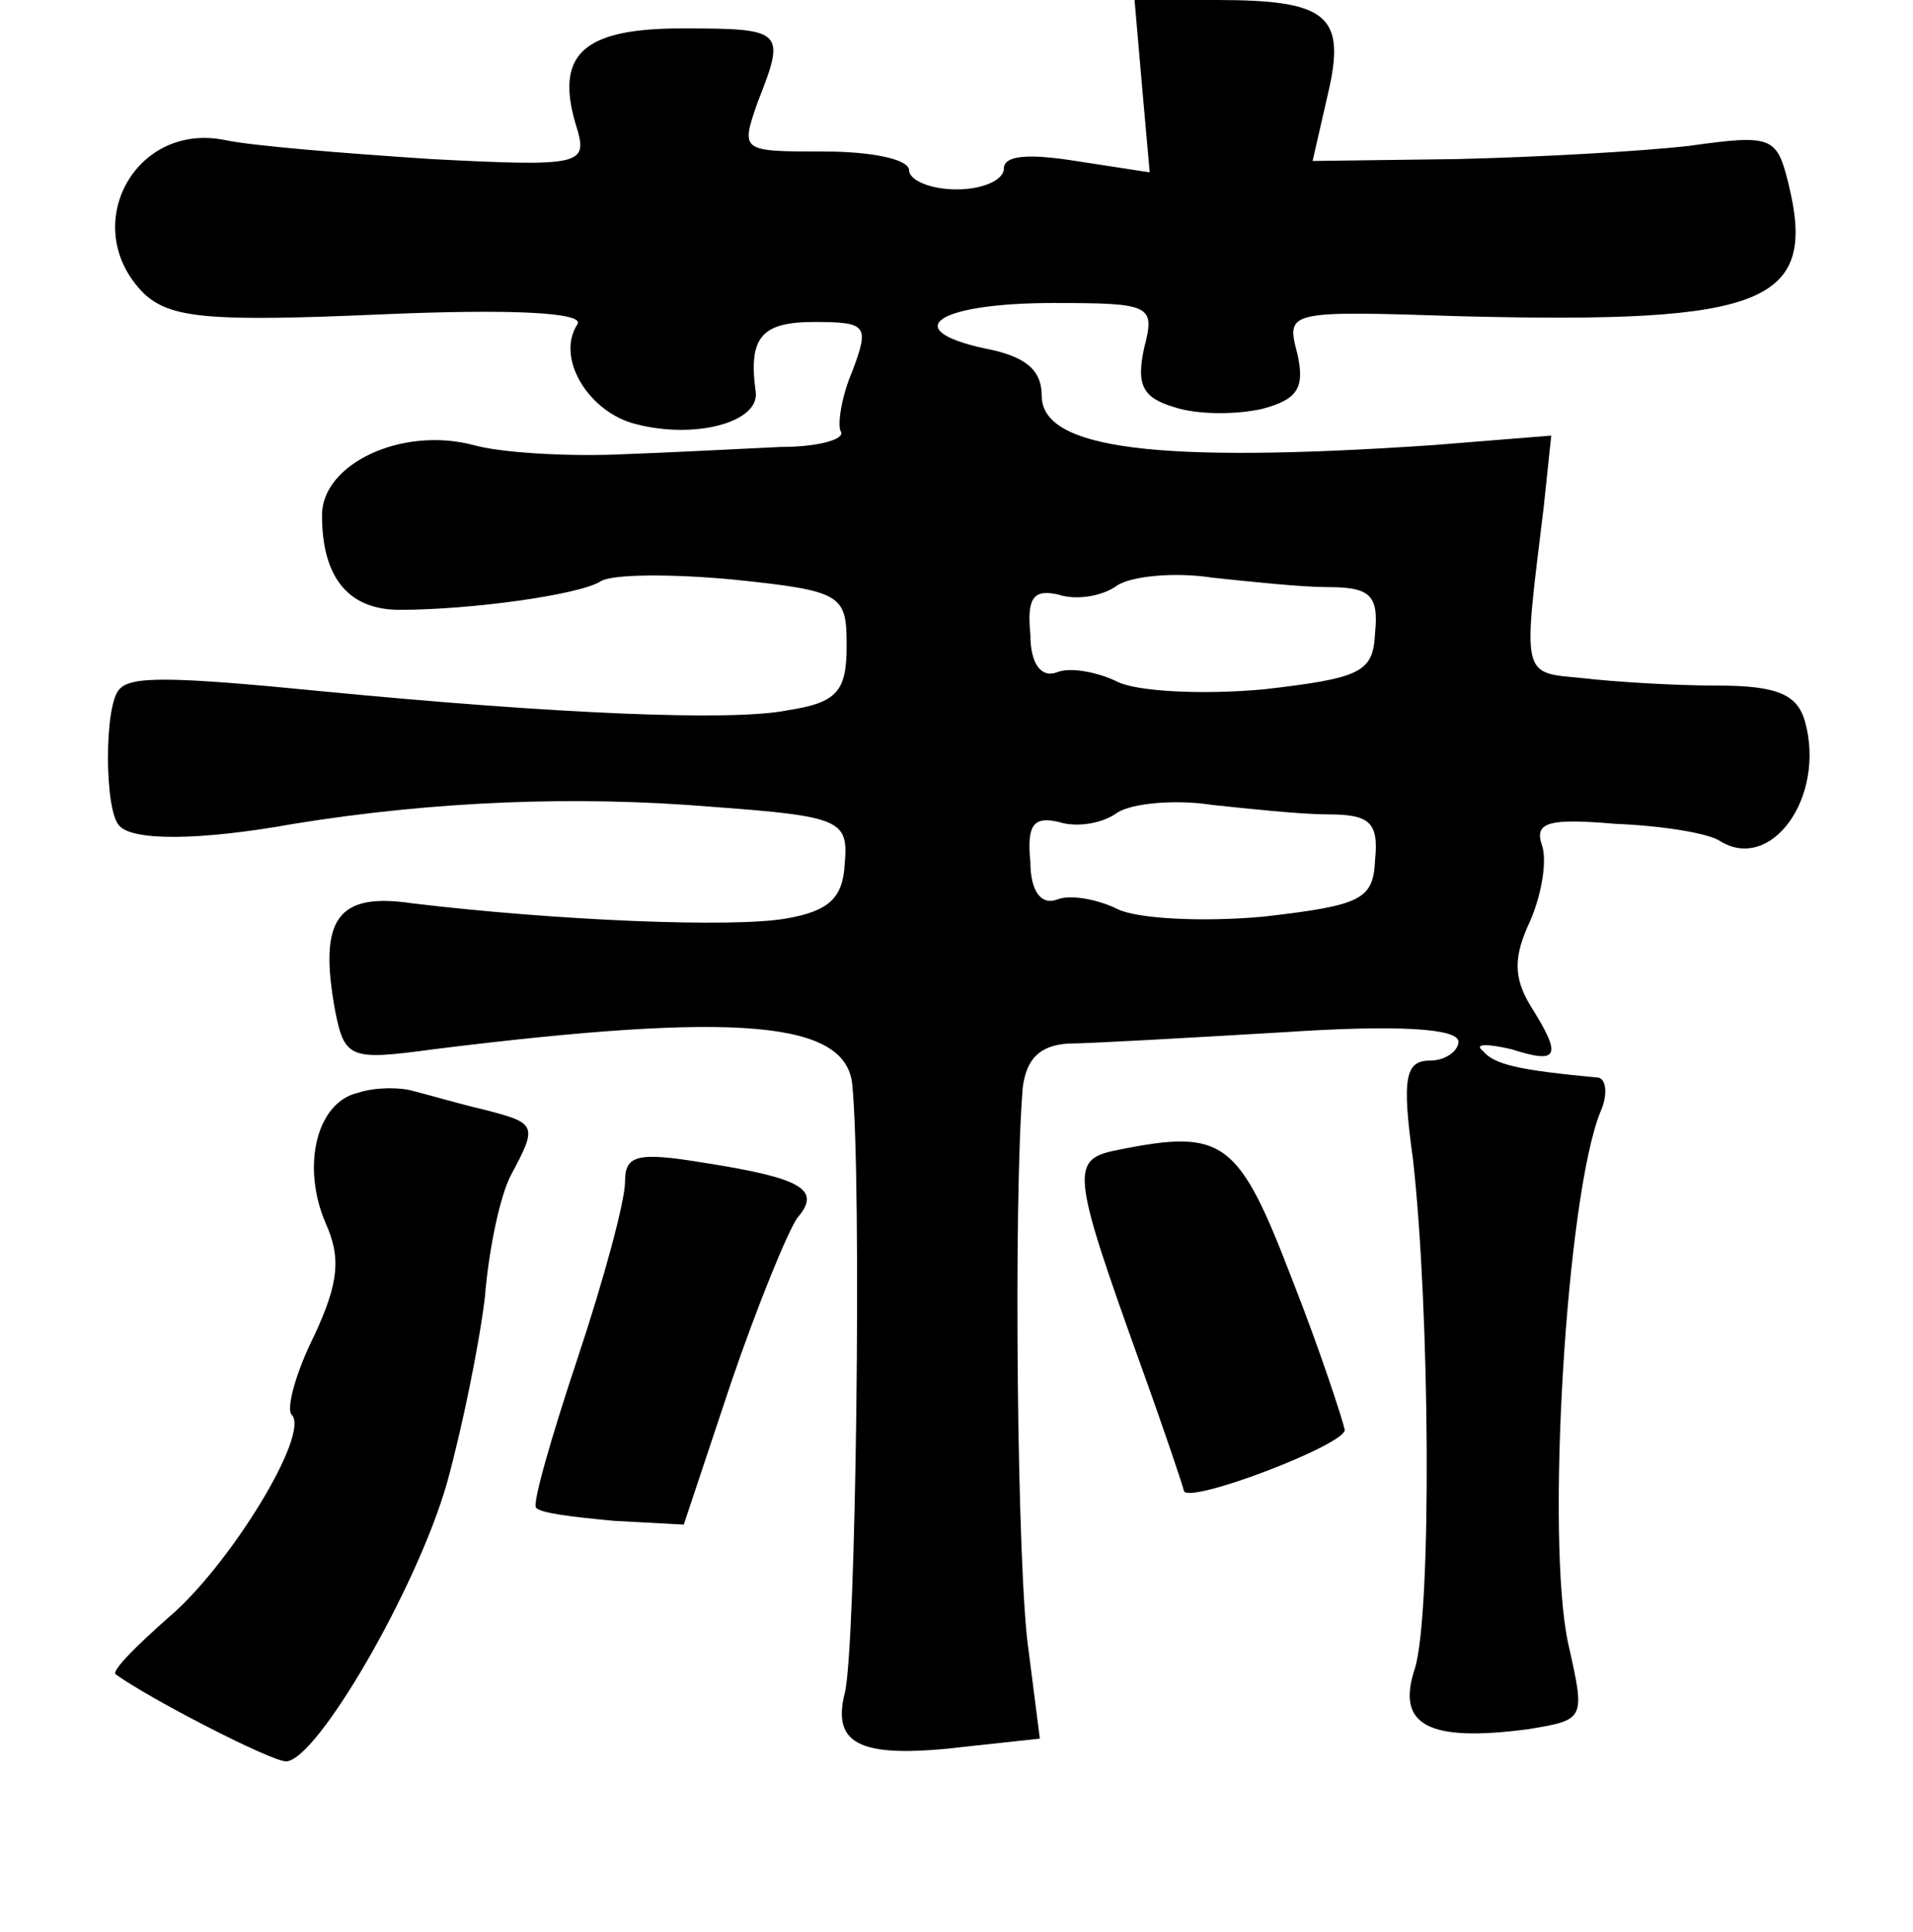 <?xml version="1.0" standalone="no"?>
<!DOCTYPE svg PUBLIC "-//W3C//DTD SVG 20010904//EN"
 "http://www.w3.org/TR/2001/REC-SVG-20010904/DTD/svg10.dtd">
<svg version="1.0" xmlns="http://www.w3.org/2000/svg"
 width="101pt" height="102pt" viewBox="0 0 101 102"
 preserveAspectRatio="xMidYMid meet">
<g transform="translate(0,102) scale(0.1,-0.1)"
fill="#000000" stroke="none">
<path d="M603 974 l4 -45 -39 6 c-25 4 -38 3 -38 -4 0 -6 -11 -11 -25 -11 -14
0 -25 5 -25 10 0 6 -20 10 -45 10 -44 0 -44 0 -35 26 15 38 14 39 -40 39 -53
0 -68 -14 -55 -54 5 -18 0 -19 -77 -15 -46 3 -95 7 -109 10 -48 10 -78 -46
-43 -81 14 -13 34 -15 125 -11 69 3 107 1 104 -5 -12 -18 6 -47 31 -53 31 -8
65 1 63 17 -4 29 3 37 31 37 28 0 29 -2 20 -26 -6 -14 -8 -29 -6 -32 2 -4 -12
-8 -32 -8 -21 -1 -59 -3 -87 -4 -27 -1 -61 1 -75 5 -38 10 -80 -10 -80 -37 0
-33 14 -50 41 -50 38 0 95 8 106 15 6 4 38 4 70 1 58 -6 60 -8 60 -35 0 -24
-5 -30 -31 -34 -29 -6 -122 -2 -246 10 -81 8 -101 8 -107 1 -8 -8 -8 -64 0
-72 7 -8 42 -8 92 1 74 12 149 15 221 9 68 -5 72 -7 70 -30 -1 -18 -8 -25 -31
-29 -29 -5 -122 -1 -197 8 -40 6 -50 -8 -41 -57 5 -25 8 -26 52 -20 161 20
218 15 221 -19 5 -51 2 -298 -4 -321 -7 -28 9 -35 66 -28 l37 4 -6 47 c-6 40
-8 238 -3 297 2 15 9 22 24 23 11 0 63 3 114 6 60 4 92 2 92 -5 0 -5 -7 -10
-15 -10 -13 0 -15 -9 -9 -52 9 -80 10 -240 1 -269 -10 -30 7 -39 60 -32 30 5
30 5 21 45 -12 55 -1 237 17 281 4 9 3 17 -1 18 -43 4 -55 7 -61 14 -5 4 2 4
15 1 25 -8 27 -4 10 23 -9 15 -9 26 0 45 6 14 9 32 6 40 -4 12 4 14 39 11 25
-1 49 -5 55 -9 27 -17 56 23 45 63 -4 14 -14 19 -46 19 -23 0 -55 2 -72 4 -32
3 -31 0 -20 90 l4 38 -62 -5 c-147 -10 -207 -2 -207 26 0 14 -9 21 -30 25 -46
10 -25 24 36 24 52 0 54 -1 48 -24 -4 -19 -1 -26 16 -31 12 -4 32 -4 46 -1 19
5 23 11 19 29 -6 23 -6 23 87 20 161 -4 188 7 172 71 -6 24 -9 25 -52 19 -26
-3 -81 -6 -123 -7 l-76 -1 8 35 c10 42 0 50 -59 50 l-43 0 4 -46z m98 -264
c22 0 27 -4 25 -24 -1 -21 -7 -24 -59 -30 -33 -3 -67 -1 -77 4 -10 5 -25 8
-32 5 -8 -3 -14 4 -14 20 -2 20 2 24 15 21 9 -3 23 -1 31 5 8 5 31 7 50 4 19
-2 47 -5 61 -5z m0 -120 c22 0 27 -4 25 -24 -1 -21 -7 -24 -59 -30 -33 -3 -67
-1 -77 4 -10 5 -25 8 -32 5 -8 -3 -14 4 -14 20 -2 20 2 24 15 21 9 -3 23 -1
31 5 8 5 31 7 50 4 19 -2 47 -5 61 -5z"/>
<path d="M189 443 c-22 -5 -30 -39 -17 -69 8 -18 7 -31 -6 -59 -10 -20 -15
-39 -12 -42 10 -10 -33 -80 -65 -107 -17 -15 -30 -28 -28 -30 18 -13 82 -46
90 -46 16 0 69 91 85 147 8 29 17 73 20 98 2 25 8 54 14 65 14 26 13 27 -14
34 -13 3 -30 8 -38 10 -7 2 -20 2 -29 -1z"/>
<path d="M591 413 c-26 -5 -26 -10 11 -113 13 -36 23 -66 23 -67 1 -8 85 24
85 32 -1 5 -13 42 -28 80 -28 73 -36 79 -91 68z"/>
<path d="M330 396 c0 -10 -11 -51 -25 -93 -14 -42 -24 -77 -22 -79 2 -3 20 -5
41 -7 l37 -2 25 75 c14 41 30 80 35 87 13 15 2 21 -49 29 -36 6 -42 4 -42 -10z"/>
</g>
</svg>
